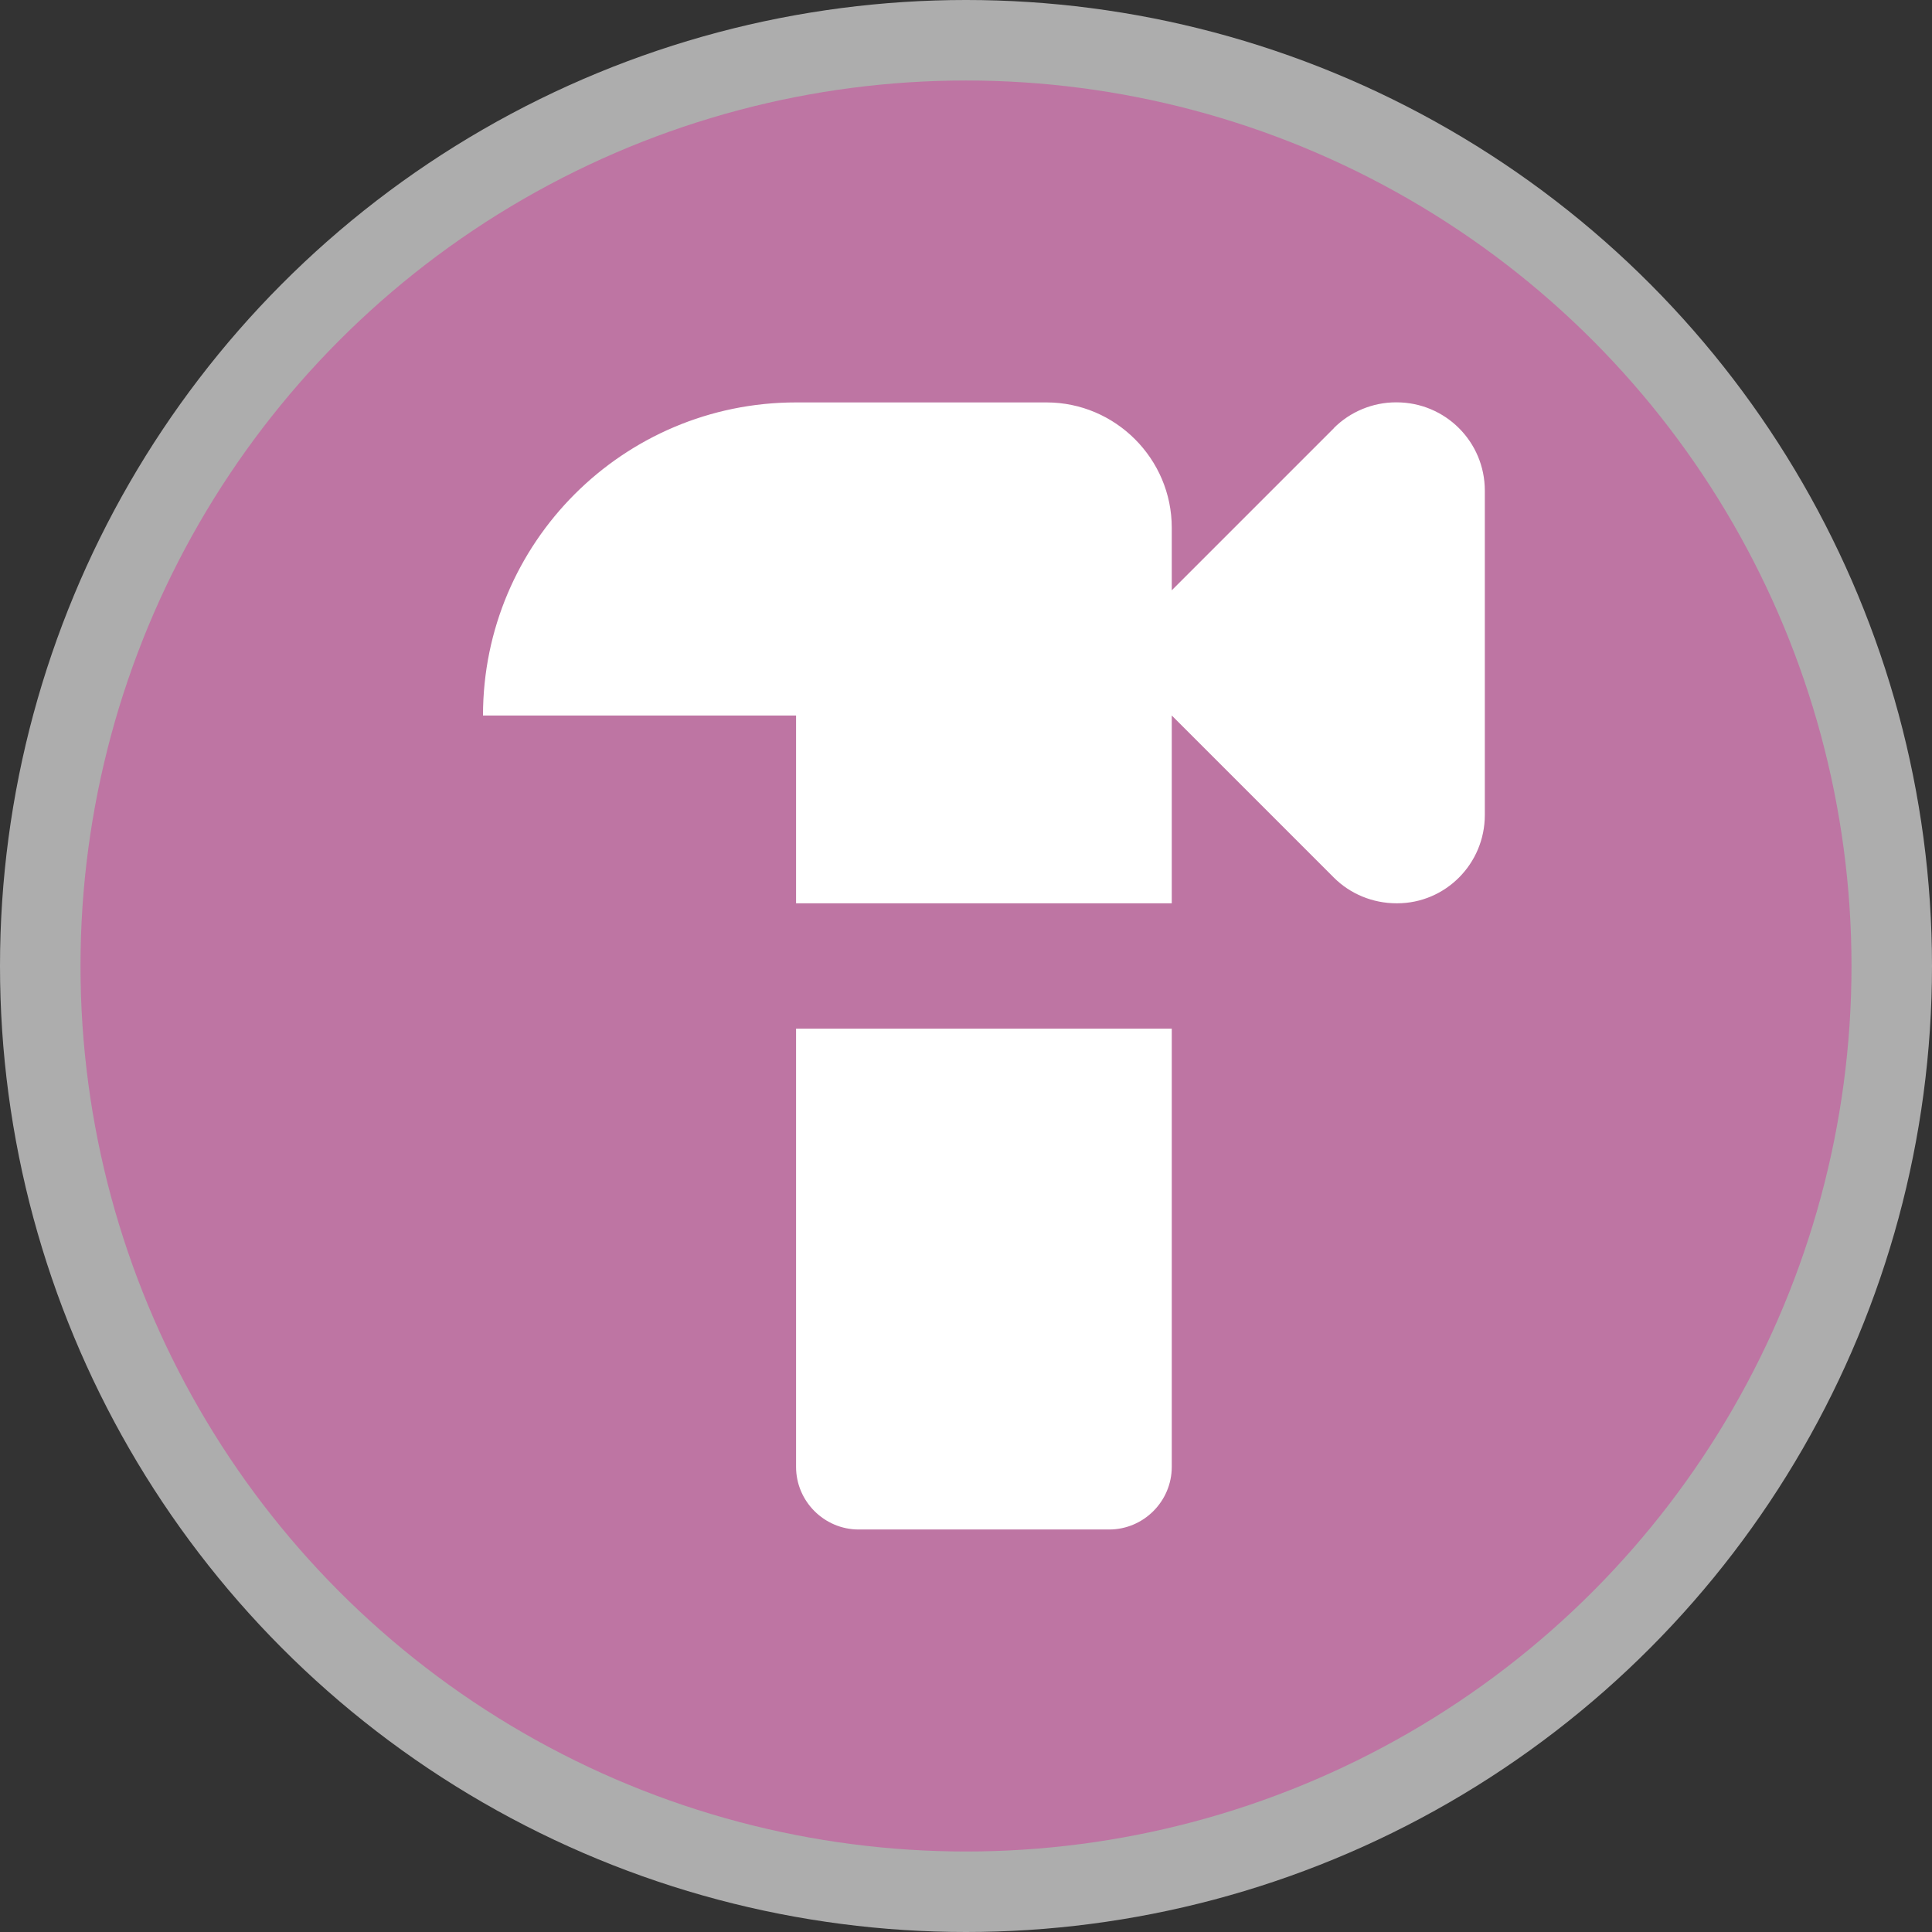 <svg version="1.1" viewBox="0 0 24 24" width="18" height="18" xmlns="http://www.w3.org/2000/svg">
 <rect x="0" y="0" width="24" height="24" fill="#333333" stroke="none"/>
 <title>doityourself-m</title>
 <g fill="none" fill-rule="evenodd">
  <g id="doityourself-m" fill-rule="nonzero">
   <circle id="Oval" cx="12" cy="12" r="12" fill="#fff" opacity=".6"/>
   <circle id="Oval" cx="12" cy="12" r="11" fill="#BE75A3"/>
   <g id="Group" transform="translate(6 5)" fill="#fff">
    <path id="Path" d="m10.57 0.319-2.014 2.014v-0.778c0-0.856-0.7-1.556-1.556-1.556h-3.111c-2.147 0-3.889 1.742-3.889 3.889h3.889v2.333h4.667v-2.333l2.014 2.014c0.202 0.202 0.482 0.319 0.778 0.319h0.008c0.599 0 1.089-0.49 1.089-1.097v-4.029c0-0.607-0.49-1.097-1.097-1.097h-0.008c-0.288 0-0.568 0.117-0.77 0.319z"/>
    <path id="Path" d="m3.889 7.778v5.444c0 0.428 0.35 0.778 0.778 0.778h3.111c0.428 0 0.778-0.35 0.778-0.778v-5.444h-4.667z"/>
   </g>
  </g>
 </g>
</svg>
